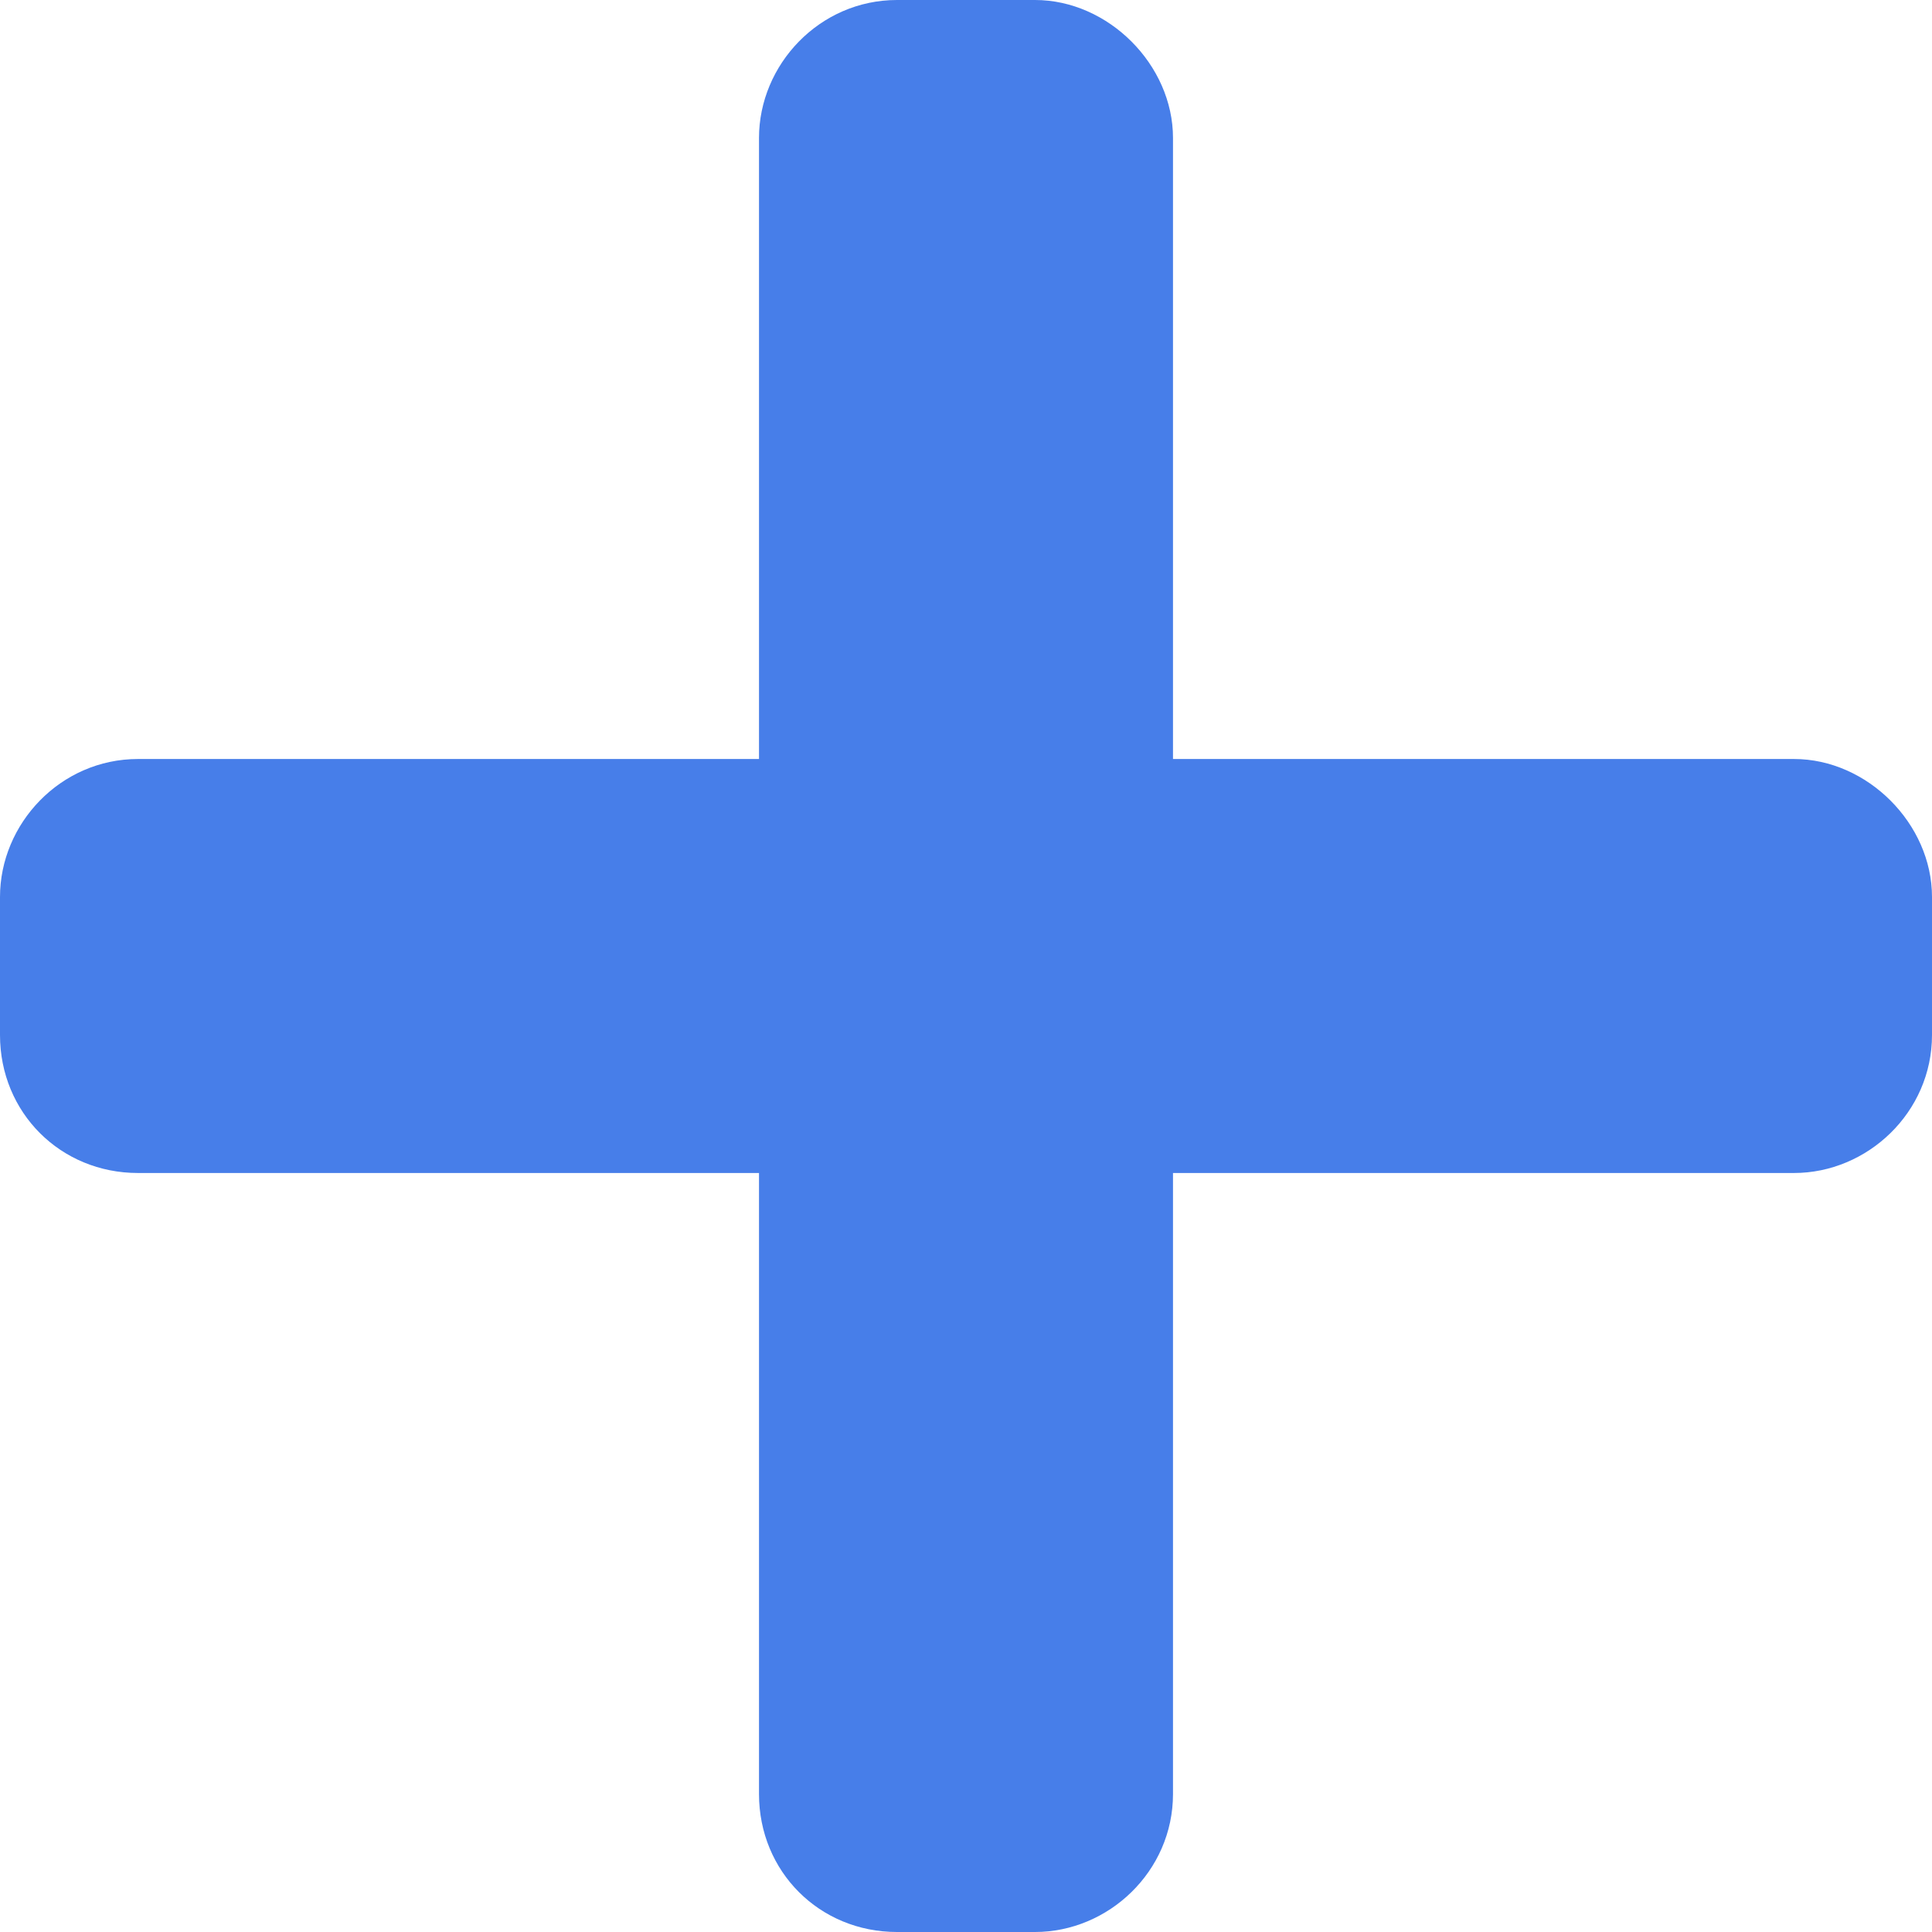 <svg width="14" height="14" viewBox="0 0 14 14" fill="none" xmlns="http://www.w3.org/2000/svg">
<path d="M13 5.5H8.5V1C8.5 0.469 8.031 0 7.5 0H6.5C5.938 0 5.5 0.469 5.5 1V5.5H1C0.438 5.5 0 5.969 0 6.5V7.5C0 8.062 0.438 8.5 1 8.5H5.5V13C5.5 13.562 5.938 14 6.5 14H7.5C8.031 14 8.5 13.562 8.5 13V8.5H13C13.531 8.5 14 8.062 14 7.5V6.5C14 5.969 13.531 5.5 13 5.5Z" fill="#477EE9"/>
</svg>
